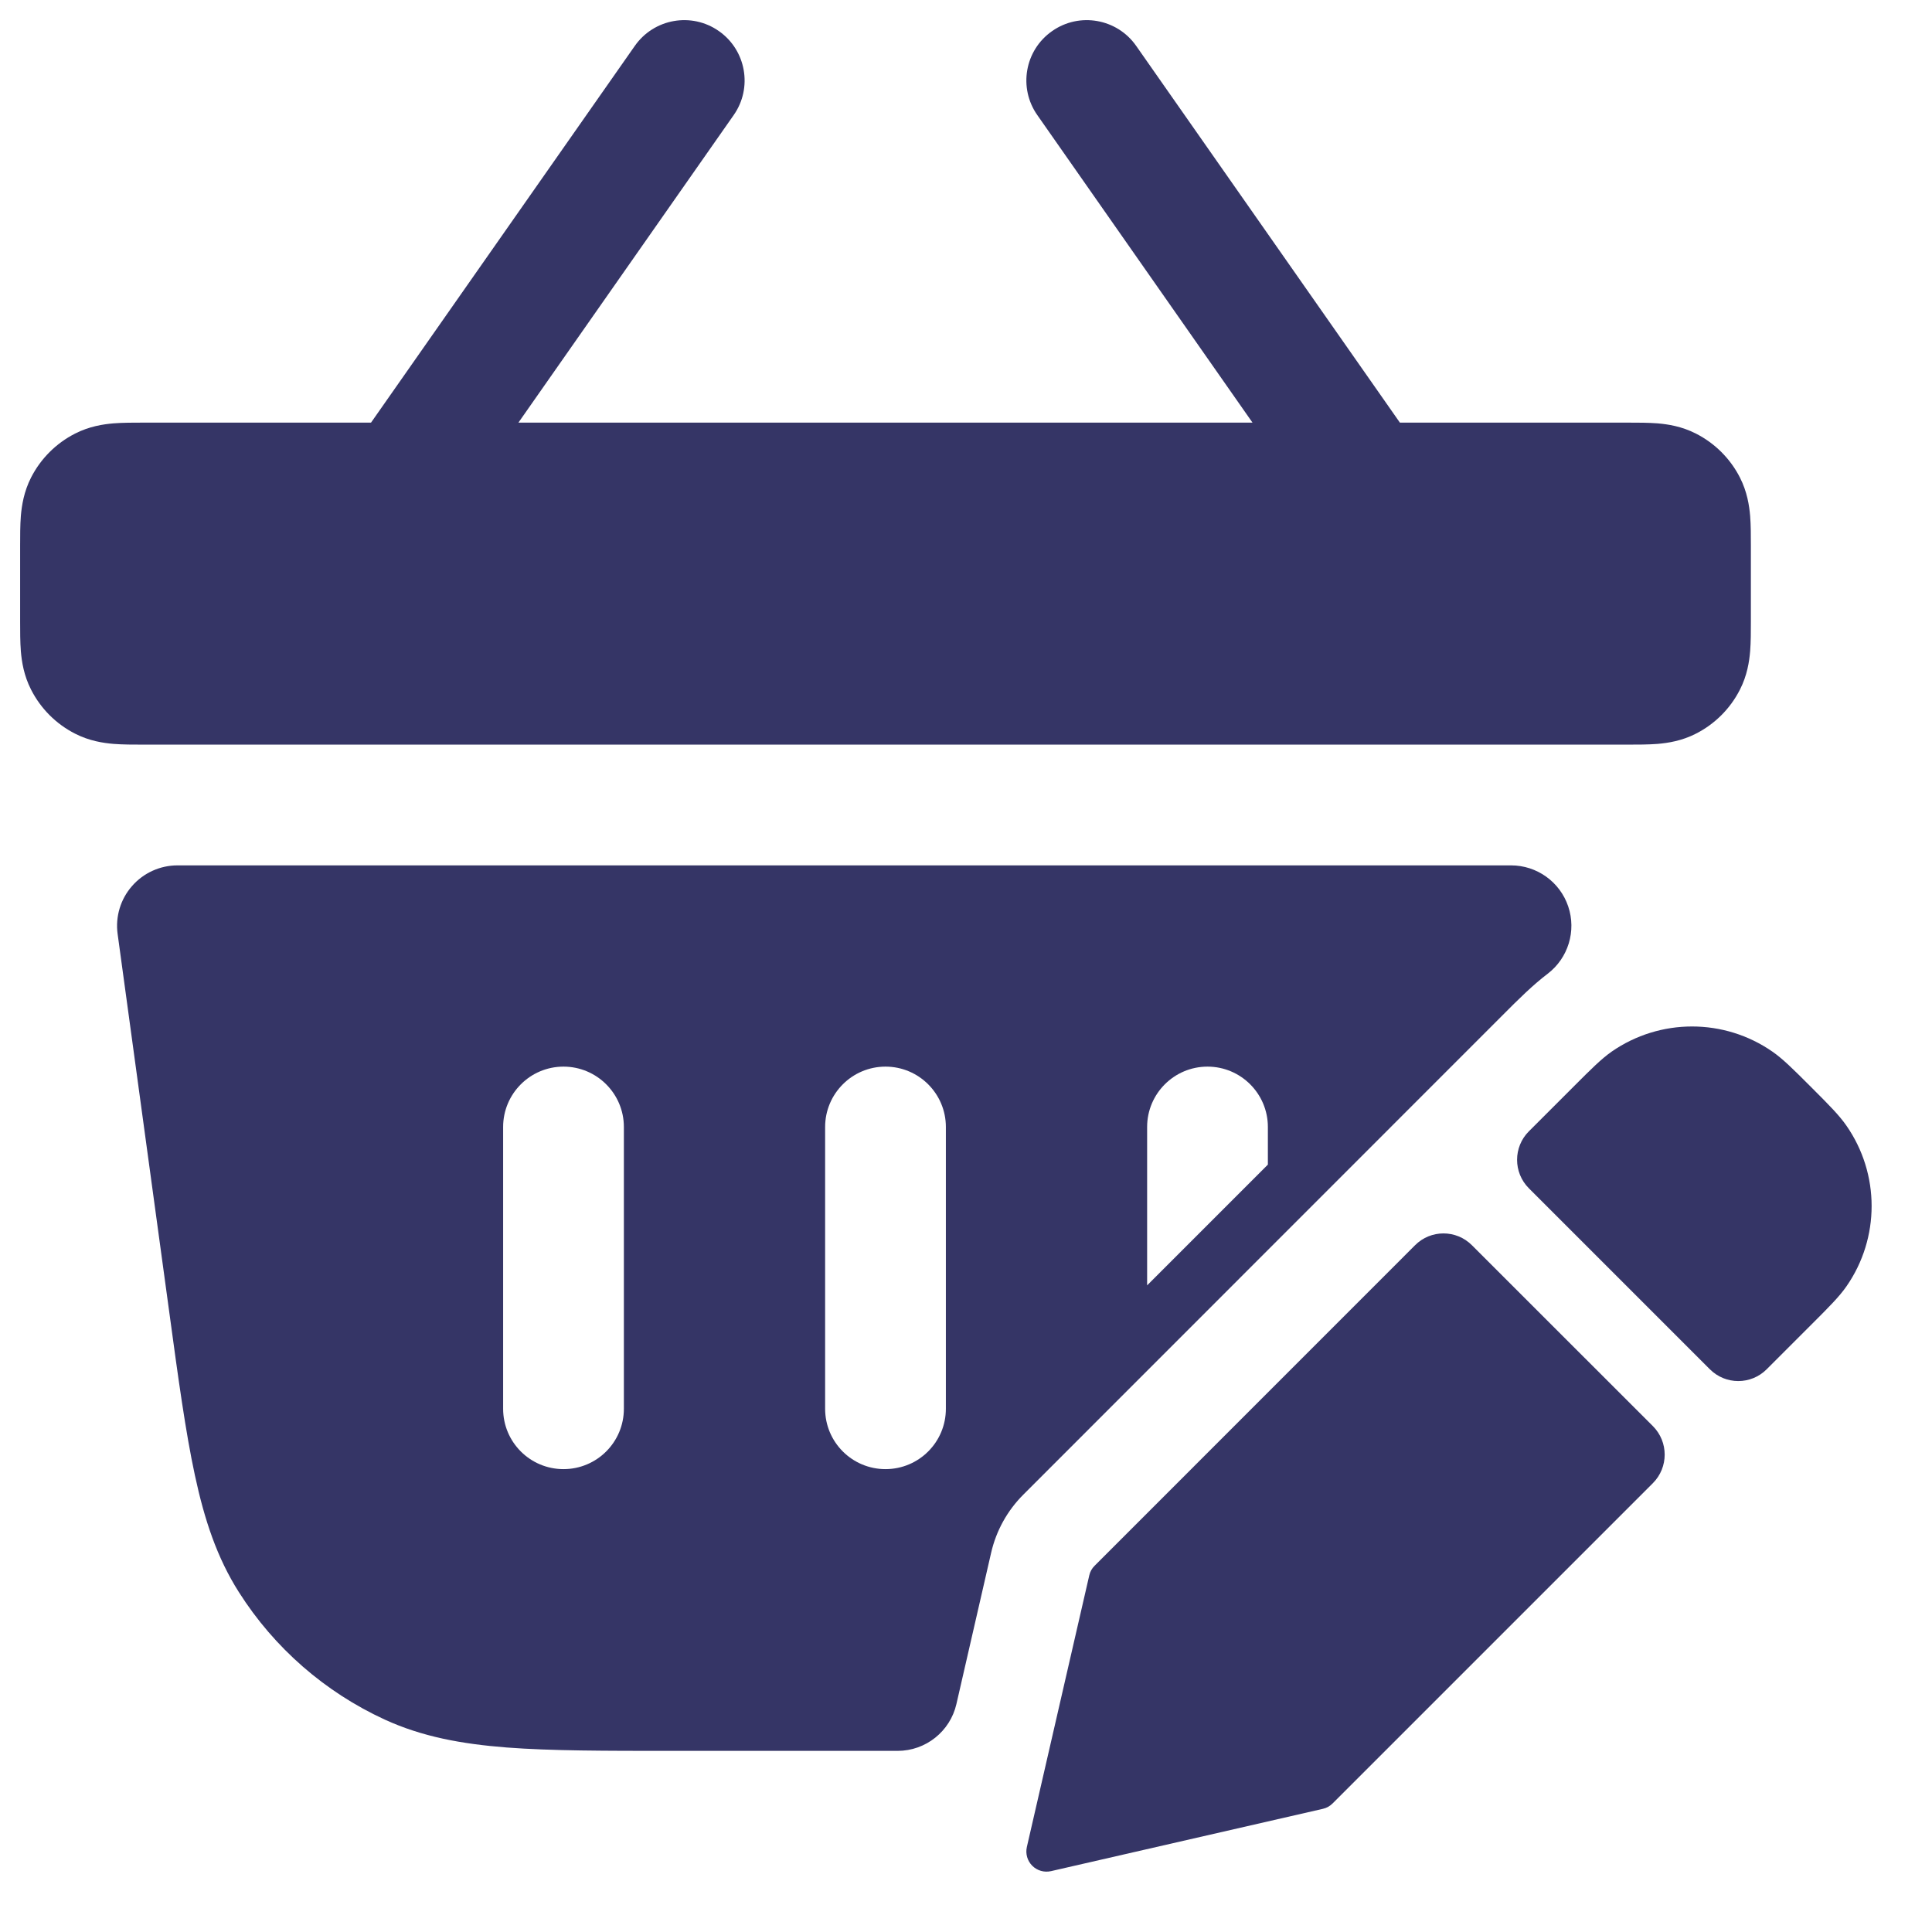 <svg width="24" height="24" viewBox="0 0 24 24" fill="none" xmlns="http://www.w3.org/2000/svg">
<g clip-path="url(#clip0_9001_288088)">
<path d="M8.93 0.386C9.269 0.623 9.352 1.091 9.114 1.43L6.44 5.25L15.559 5.25L12.886 1.43C12.648 1.091 12.73 0.623 13.07 0.386C13.409 0.148 13.877 0.231 14.114 0.57L17.39 5.25L20.22 5.25C20.342 5.25 20.475 5.25 20.59 5.259C20.719 5.27 20.891 5.296 21.067 5.386C21.303 5.506 21.494 5.697 21.614 5.932C21.704 6.109 21.73 6.281 21.741 6.41C21.75 6.525 21.75 6.658 21.75 6.78V7.72C21.75 7.842 21.75 7.975 21.741 8.089C21.73 8.219 21.704 8.391 21.614 8.567C21.494 8.803 21.303 8.994 21.067 9.114C20.891 9.204 20.719 9.23 20.59 9.241C20.475 9.25 20.342 9.25 20.22 9.25H1.78C1.658 9.25 1.525 9.25 1.411 9.241C1.281 9.23 1.109 9.204 0.933 9.114C0.697 8.994 0.506 8.803 0.386 8.567C0.296 8.391 0.27 8.219 0.259 8.089C0.25 7.975 0.25 7.842 0.25 7.72V6.78C0.25 6.658 0.25 6.525 0.259 6.41C0.27 6.281 0.296 6.109 0.386 5.932C0.506 5.697 0.697 5.506 0.933 5.386C1.109 5.296 1.281 5.27 1.411 5.259C1.525 5.25 1.658 5.25 1.78 5.25L4.609 5.25L7.886 0.57C8.123 0.231 8.591 0.148 8.93 0.386Z" fill="#353566"/>
<path fill-rule="evenodd" clip-rule="evenodd" d="M1.64 11.007C1.782 10.844 1.988 10.75 2.205 10.75H18.771C19.092 10.75 19.378 10.955 19.481 11.26C19.584 11.565 19.481 11.901 19.226 12.096C19.041 12.237 18.869 12.407 18.659 12.618L12.714 18.565C12.514 18.764 12.375 19.015 12.312 19.29L11.881 21.168C11.803 21.508 11.5 21.75 11.15 21.75H8.358C7.517 21.75 6.844 21.75 6.295 21.708C5.73 21.664 5.242 21.573 4.781 21.362C4.037 21.02 3.407 20.471 2.968 19.779C2.696 19.352 2.54 18.88 2.421 18.326C2.305 17.788 2.214 17.121 2.101 16.288L1.461 11.601C1.432 11.387 1.497 11.17 1.64 11.007ZM7.75 14C7.75 13.586 7.414 13.25 7 13.25C6.586 13.25 6.25 13.586 6.25 14L6.25 17.5C6.25 17.915 6.586 18.25 7 18.25C7.414 18.25 7.75 17.915 7.75 17.5L7.75 14ZM15.75 14.467L15.75 14C15.75 13.586 15.414 13.25 15 13.25C14.586 13.25 14.25 13.586 14.25 14L14.25 15.967L15.75 14.467ZM11 13.25C11.414 13.25 11.75 13.586 11.75 14L11.75 17.5C11.75 17.915 11.414 18.25 11 18.25C10.586 18.25 10.25 17.915 10.25 17.5L10.25 14C10.25 13.586 10.586 13.25 11 13.25Z" fill="#353566"/>
<path d="M22.018 13.064C21.418 12.647 20.621 12.647 20.02 13.064C19.892 13.154 19.766 13.28 19.563 13.483L18.992 14.054C18.797 14.249 18.797 14.566 18.992 14.761L21.24 17.009C21.435 17.205 21.752 17.205 21.947 17.009L22.518 16.438C22.721 16.235 22.848 16.108 22.937 15.98C23.355 15.379 23.354 14.582 22.936 13.982C22.847 13.854 22.721 13.727 22.518 13.524L22.476 13.482C22.273 13.279 22.146 13.153 22.018 13.064Z" fill="#353566"/>
<path d="M18.285 15.469C18.09 15.273 17.773 15.273 17.578 15.469L13.598 19.45C13.564 19.483 13.541 19.525 13.531 19.571L12.756 22.944C12.737 23.028 12.762 23.116 12.823 23.177C12.884 23.238 12.972 23.263 13.056 23.244L16.433 22.47C16.479 22.46 16.521 22.436 16.554 22.403L20.533 18.424C20.728 18.228 20.728 17.912 20.533 17.716L18.285 15.469Z" fill="#353566"/>
</g>
<defs>
<clipPath id="clip0_9001_288088">
<rect width="24" height="24" fill="white"/>
</clipPath>
</defs>
</svg>
